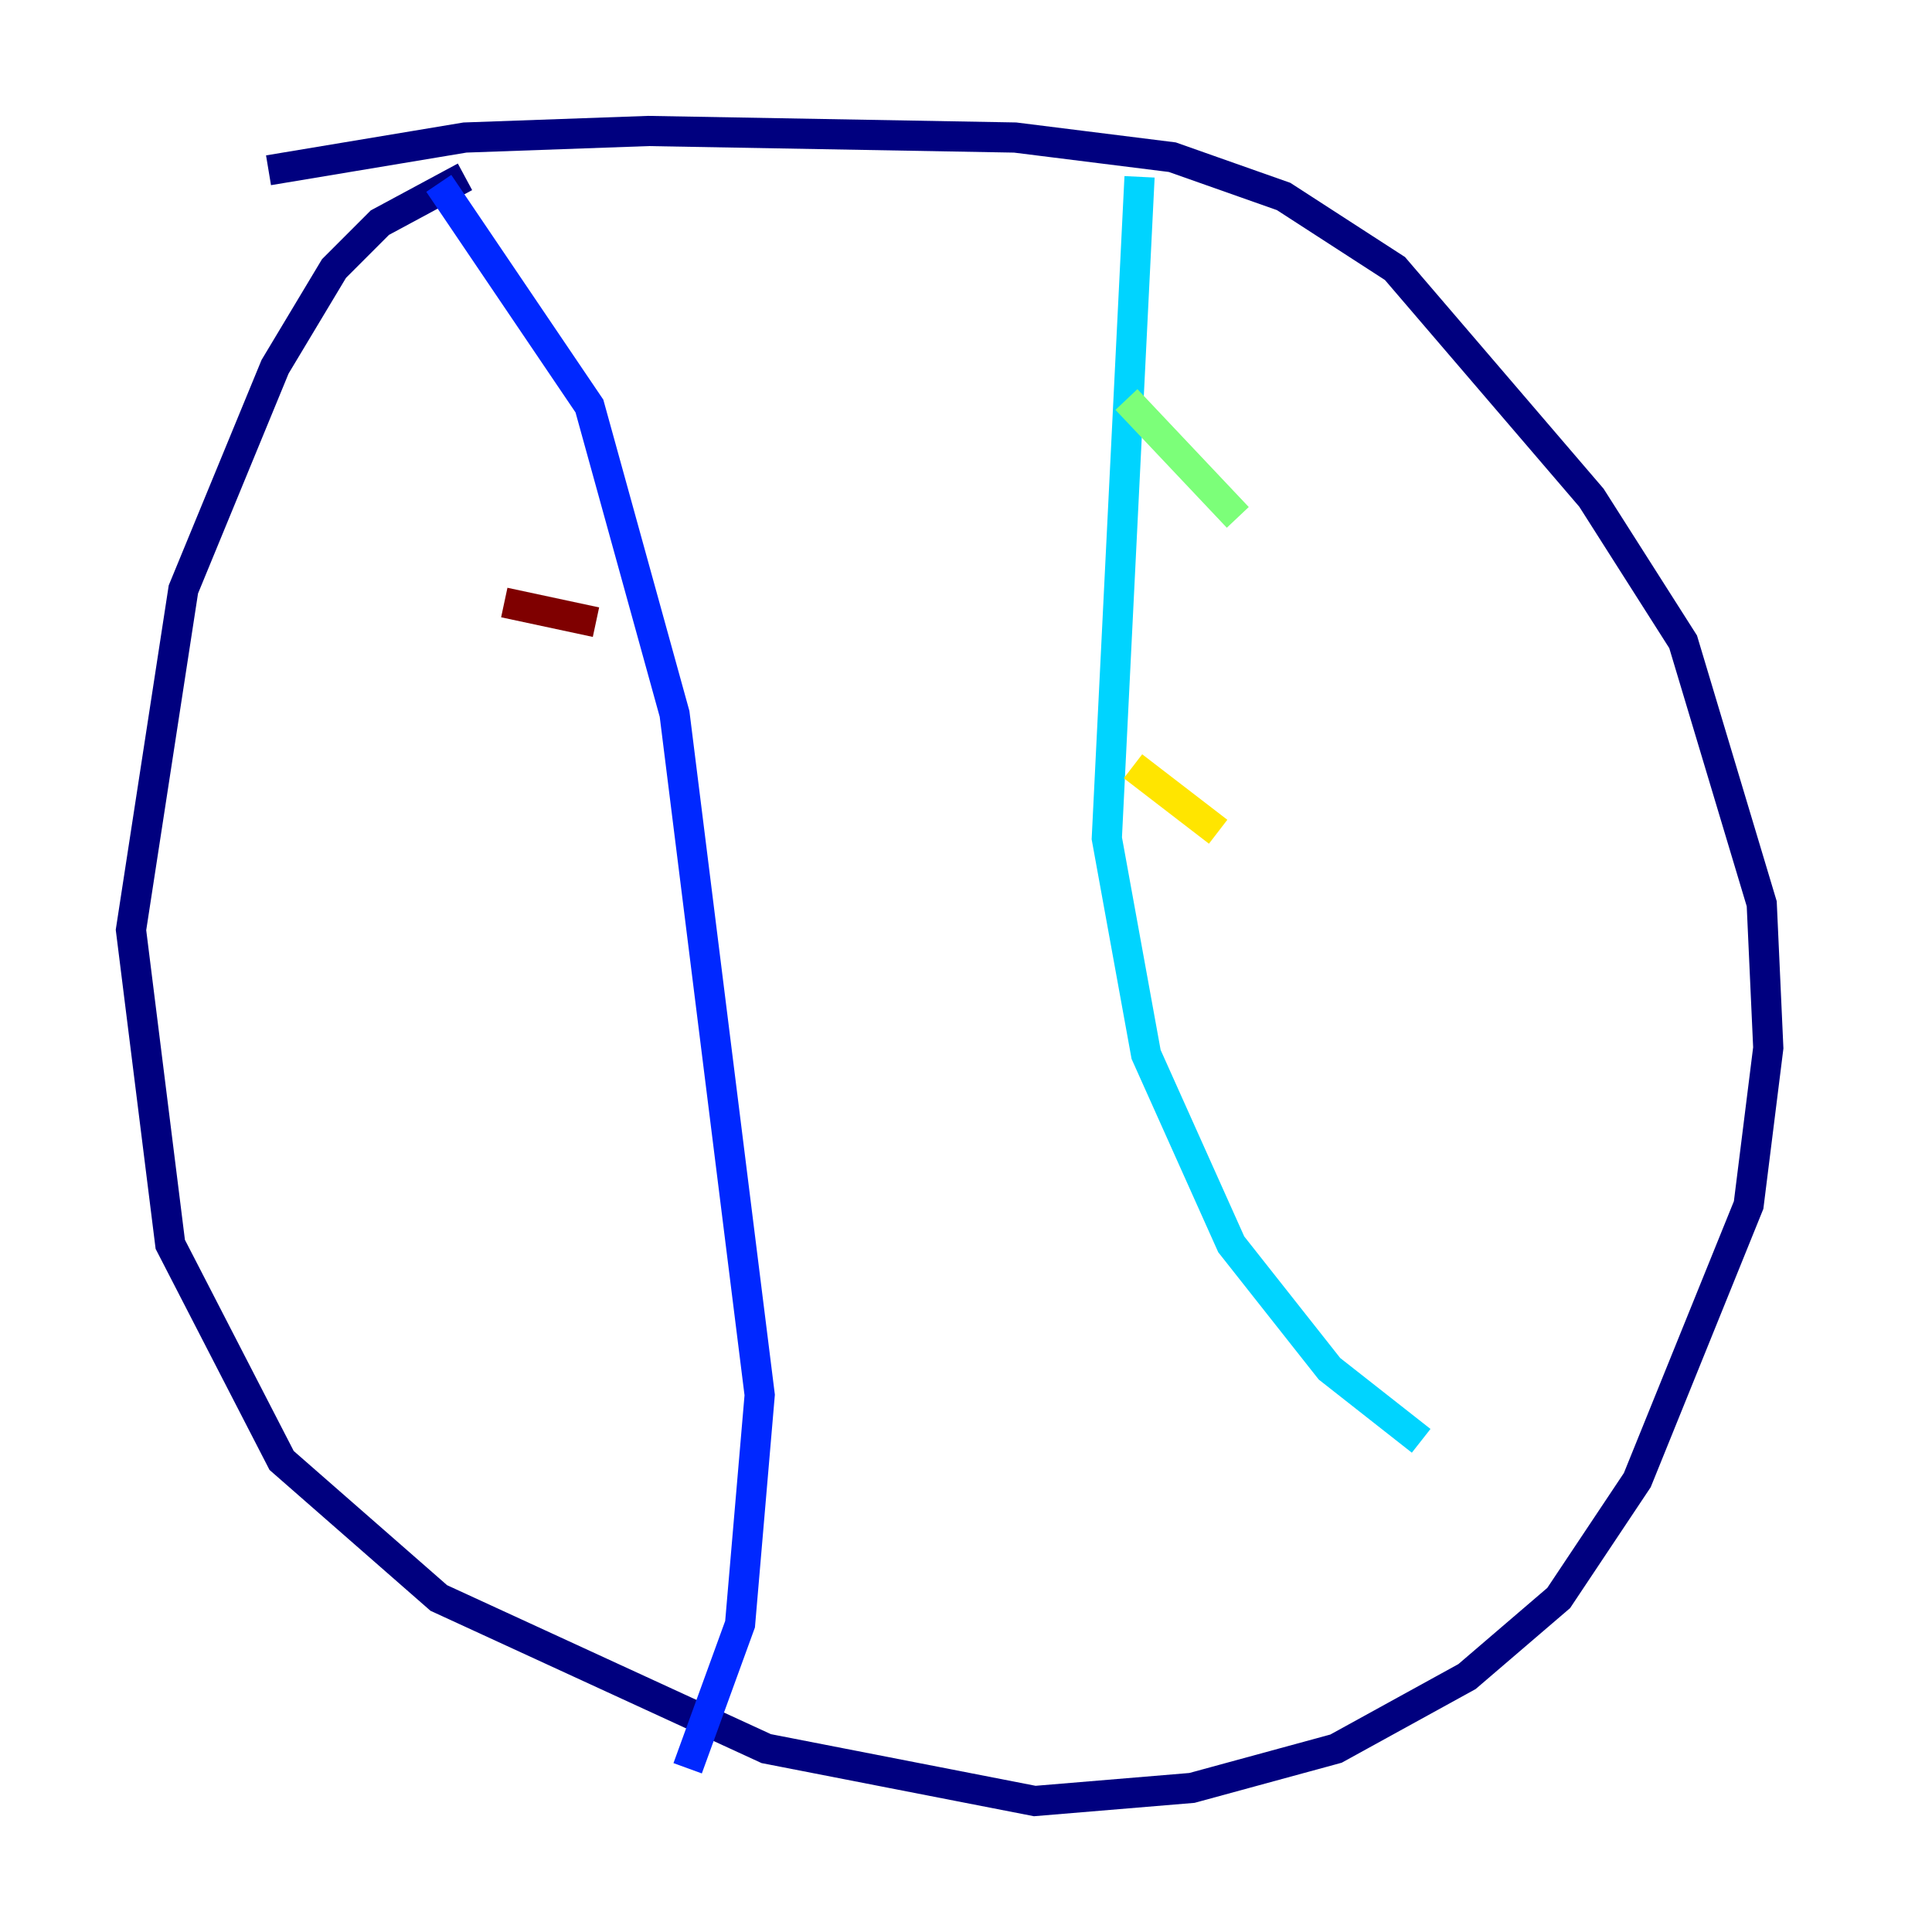 <?xml version="1.0" encoding="utf-8" ?>
<svg baseProfile="tiny" height="128" version="1.2" viewBox="0,0,128,128" width="128" xmlns="http://www.w3.org/2000/svg" xmlns:ev="http://www.w3.org/2001/xml-events" xmlns:xlink="http://www.w3.org/1999/xlink"><defs /><polyline fill="none" points="17.79,11.281 30.807,9.112 42.956,8.678 67.254,9.112 77.668,10.414 85.044,13.017 92.42,17.79 105.437,32.976 111.512,42.522 116.719,59.878 117.153,69.424 115.851,79.837 108.475,98.061 103.268,105.871 97.193,111.078 88.515,115.851 78.969,118.454 68.556,119.322 50.766,115.851 29.071,105.871 18.658,96.759 11.281,82.441 8.678,61.614 12.149,39.051 18.224,24.298 22.129,17.79 25.166,14.752 30.807,11.715" stroke="#00007f" stroke-width="2" /><polyline fill="none" points="29.071,12.149 39.051,26.902 44.691,47.295 50.332,92.42 49.031,107.607 45.559,117.153" stroke="#0028ff" stroke-width="2" /><polyline fill="none" points="75.498,11.715 73.329,55.539 75.932,69.858 81.573,82.441 88.081,90.685 94.156,95.458" stroke="#00d4ff" stroke-width="2" /><polyline fill="none" points="74.63,26.468 82.007,34.278" stroke="#7cff79" stroke-width="2" /><polyline fill="none" points="75.064,50.766 80.705,55.105" stroke="#ffe500" stroke-width="2" /><polyline fill="none" points="84.176,78.969 84.176,78.969" stroke="#ff4600" stroke-width="2" /><polyline fill="none" points="33.41,39.919 39.485,41.22" stroke="#7f0000" stroke-width="2" /></svg>